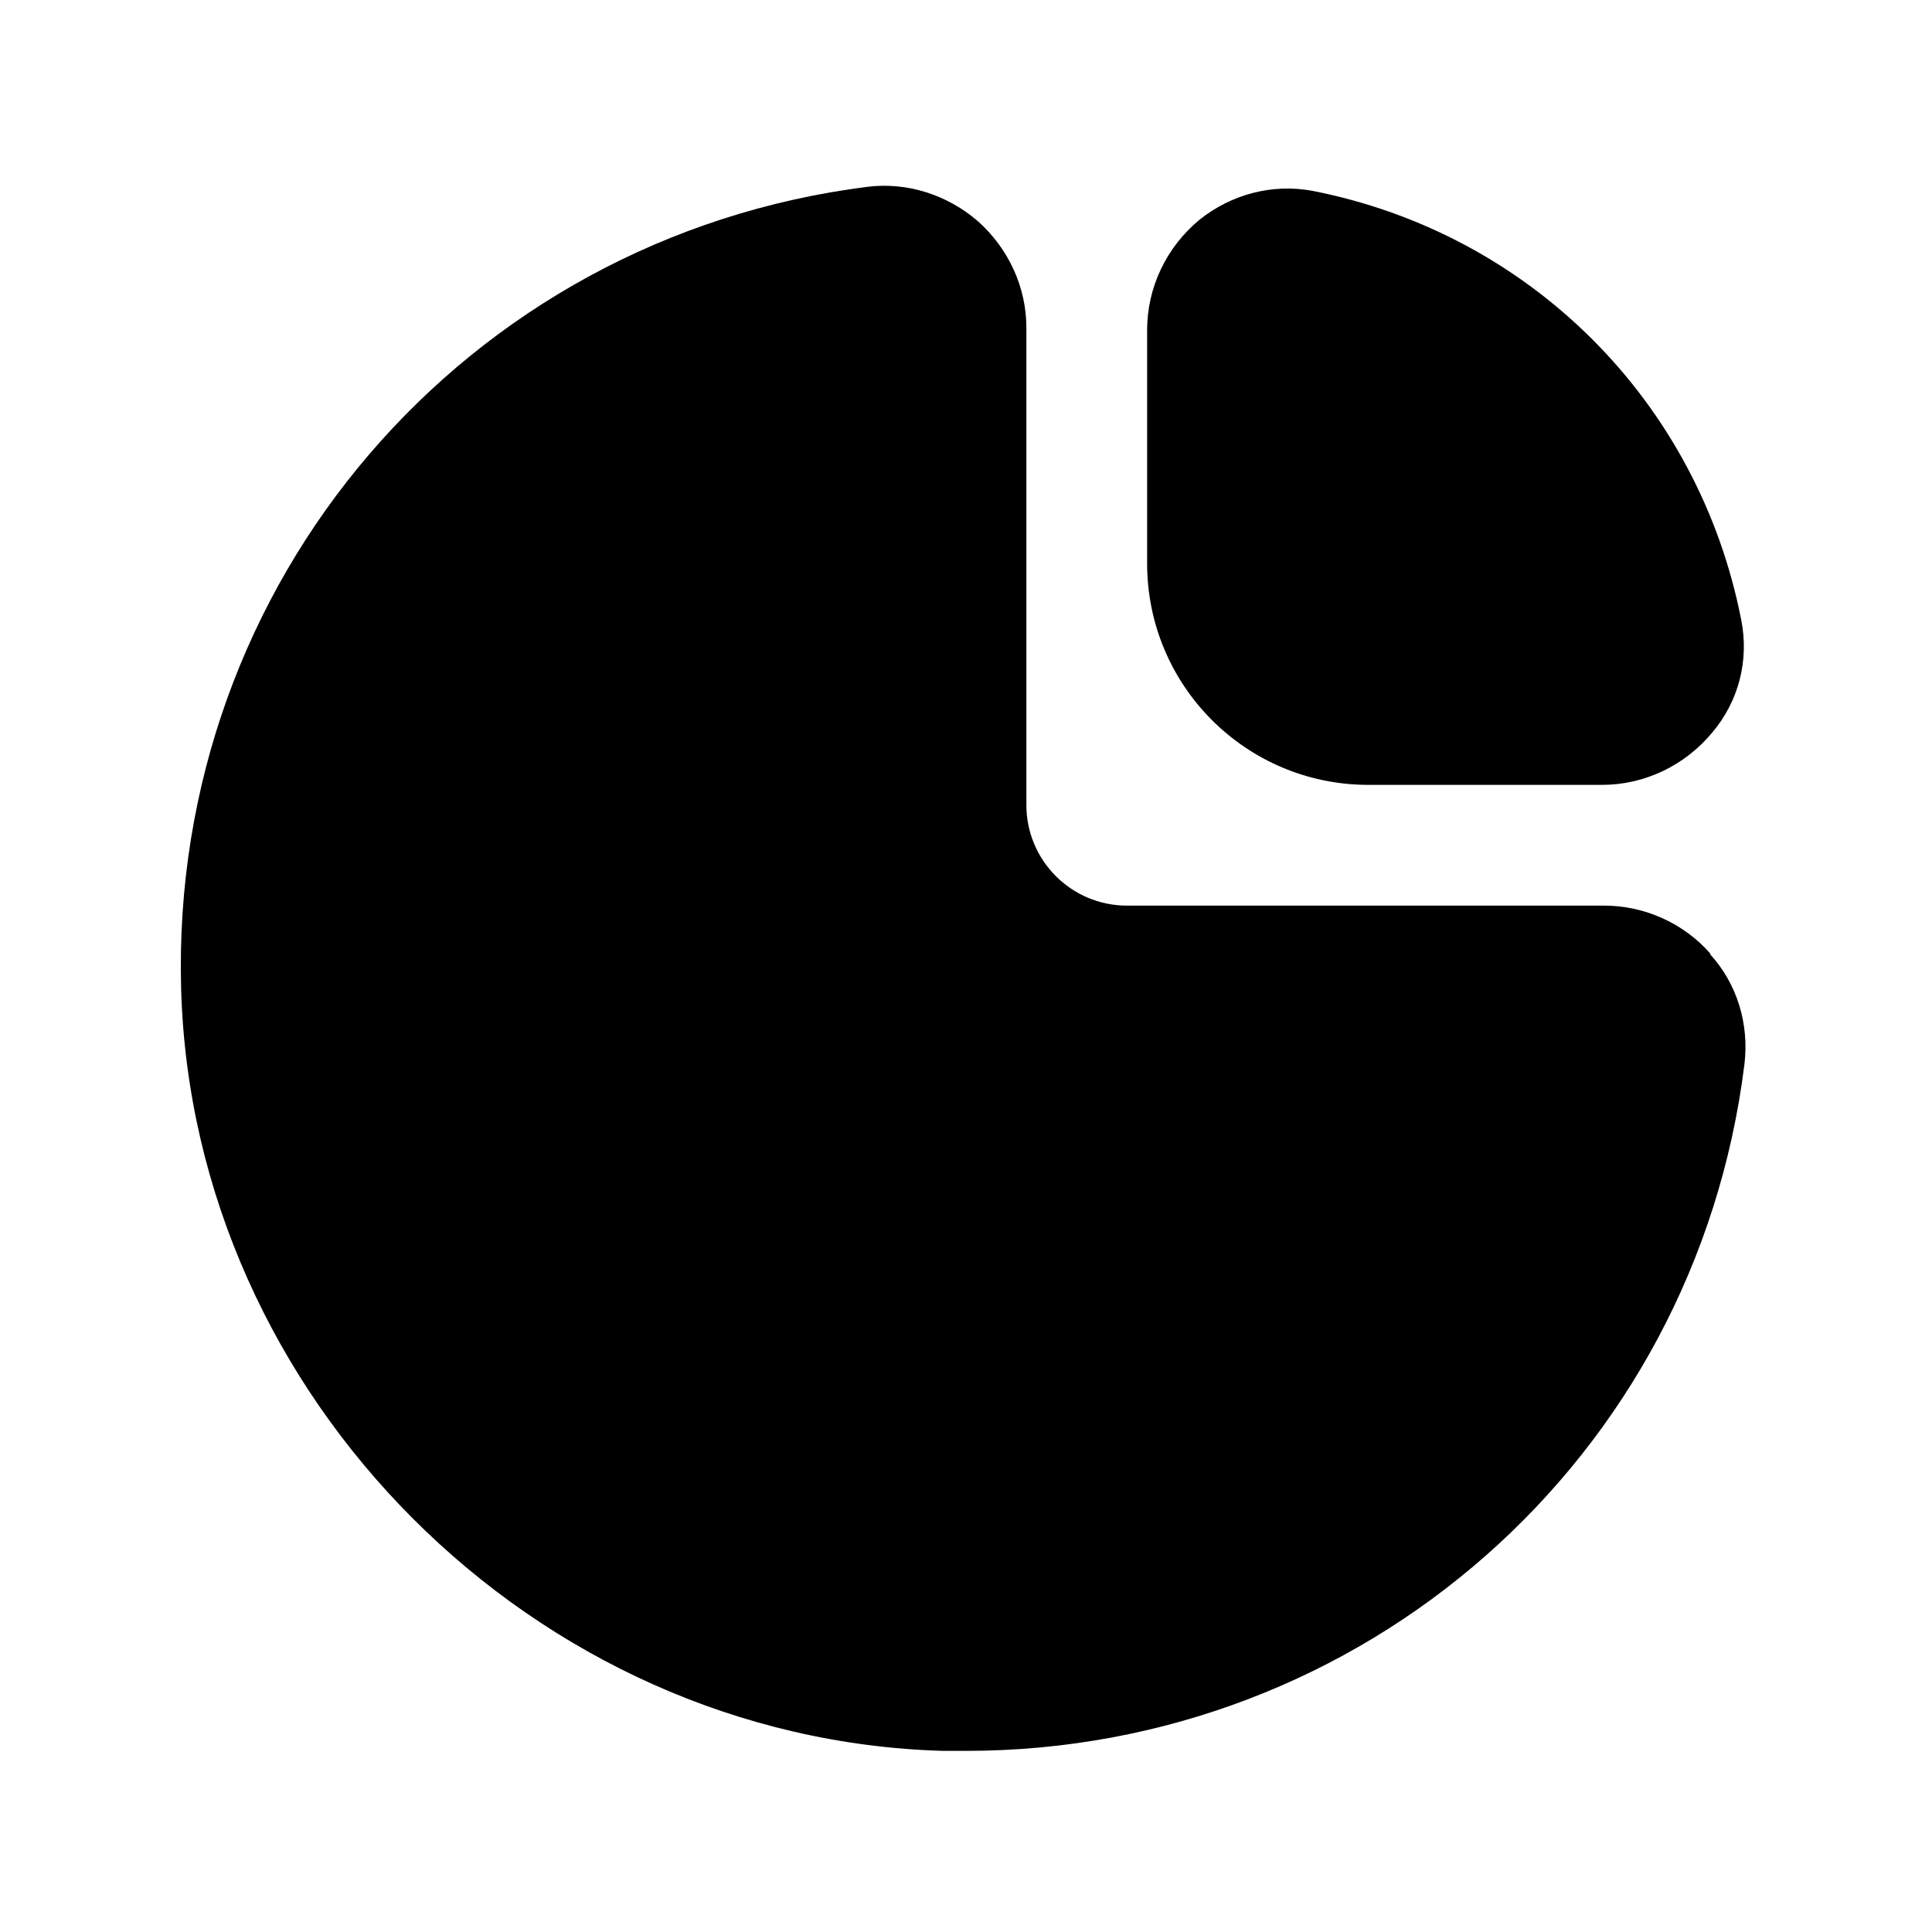 <svg width="24" height="24" viewBox="0 0 24 24" fill="none" xmlns="http://www.w3.org/2000/svg">
<path d="M21.25 11.85C20.92 11.47 20.43 11.25 19.93 11.25H14C13.31 11.25 12.75 10.69 12.75 10V4.07C12.75 3.57 12.53 3.09 12.15 2.75C11.77 2.42 11.27 2.26 10.78 2.32C5.78 2.95 2.11 7.23 2.25 12.28C2.39 17.36 6.64 21.61 11.72 21.75C11.81 21.75 11.91 21.75 12 21.75C16.93 21.75 21.06 18.13 21.67 13.22C21.73 12.72 21.58 12.22 21.24 11.85H21.25Z" fill="black"/>
<path d="M17 9.75H19.9C20.43 9.75 20.93 9.51 21.27 9.1C21.6 8.71 21.73 8.2 21.63 7.7C21.1 4.99 19.01 2.9 16.3 2.37C15.81 2.28 15.3 2.41 14.9 2.73C14.49 3.07 14.25 3.57 14.25 4.1V7C14.25 8.52 15.48 9.75 17 9.75Z" fill="black"/>
</svg>
